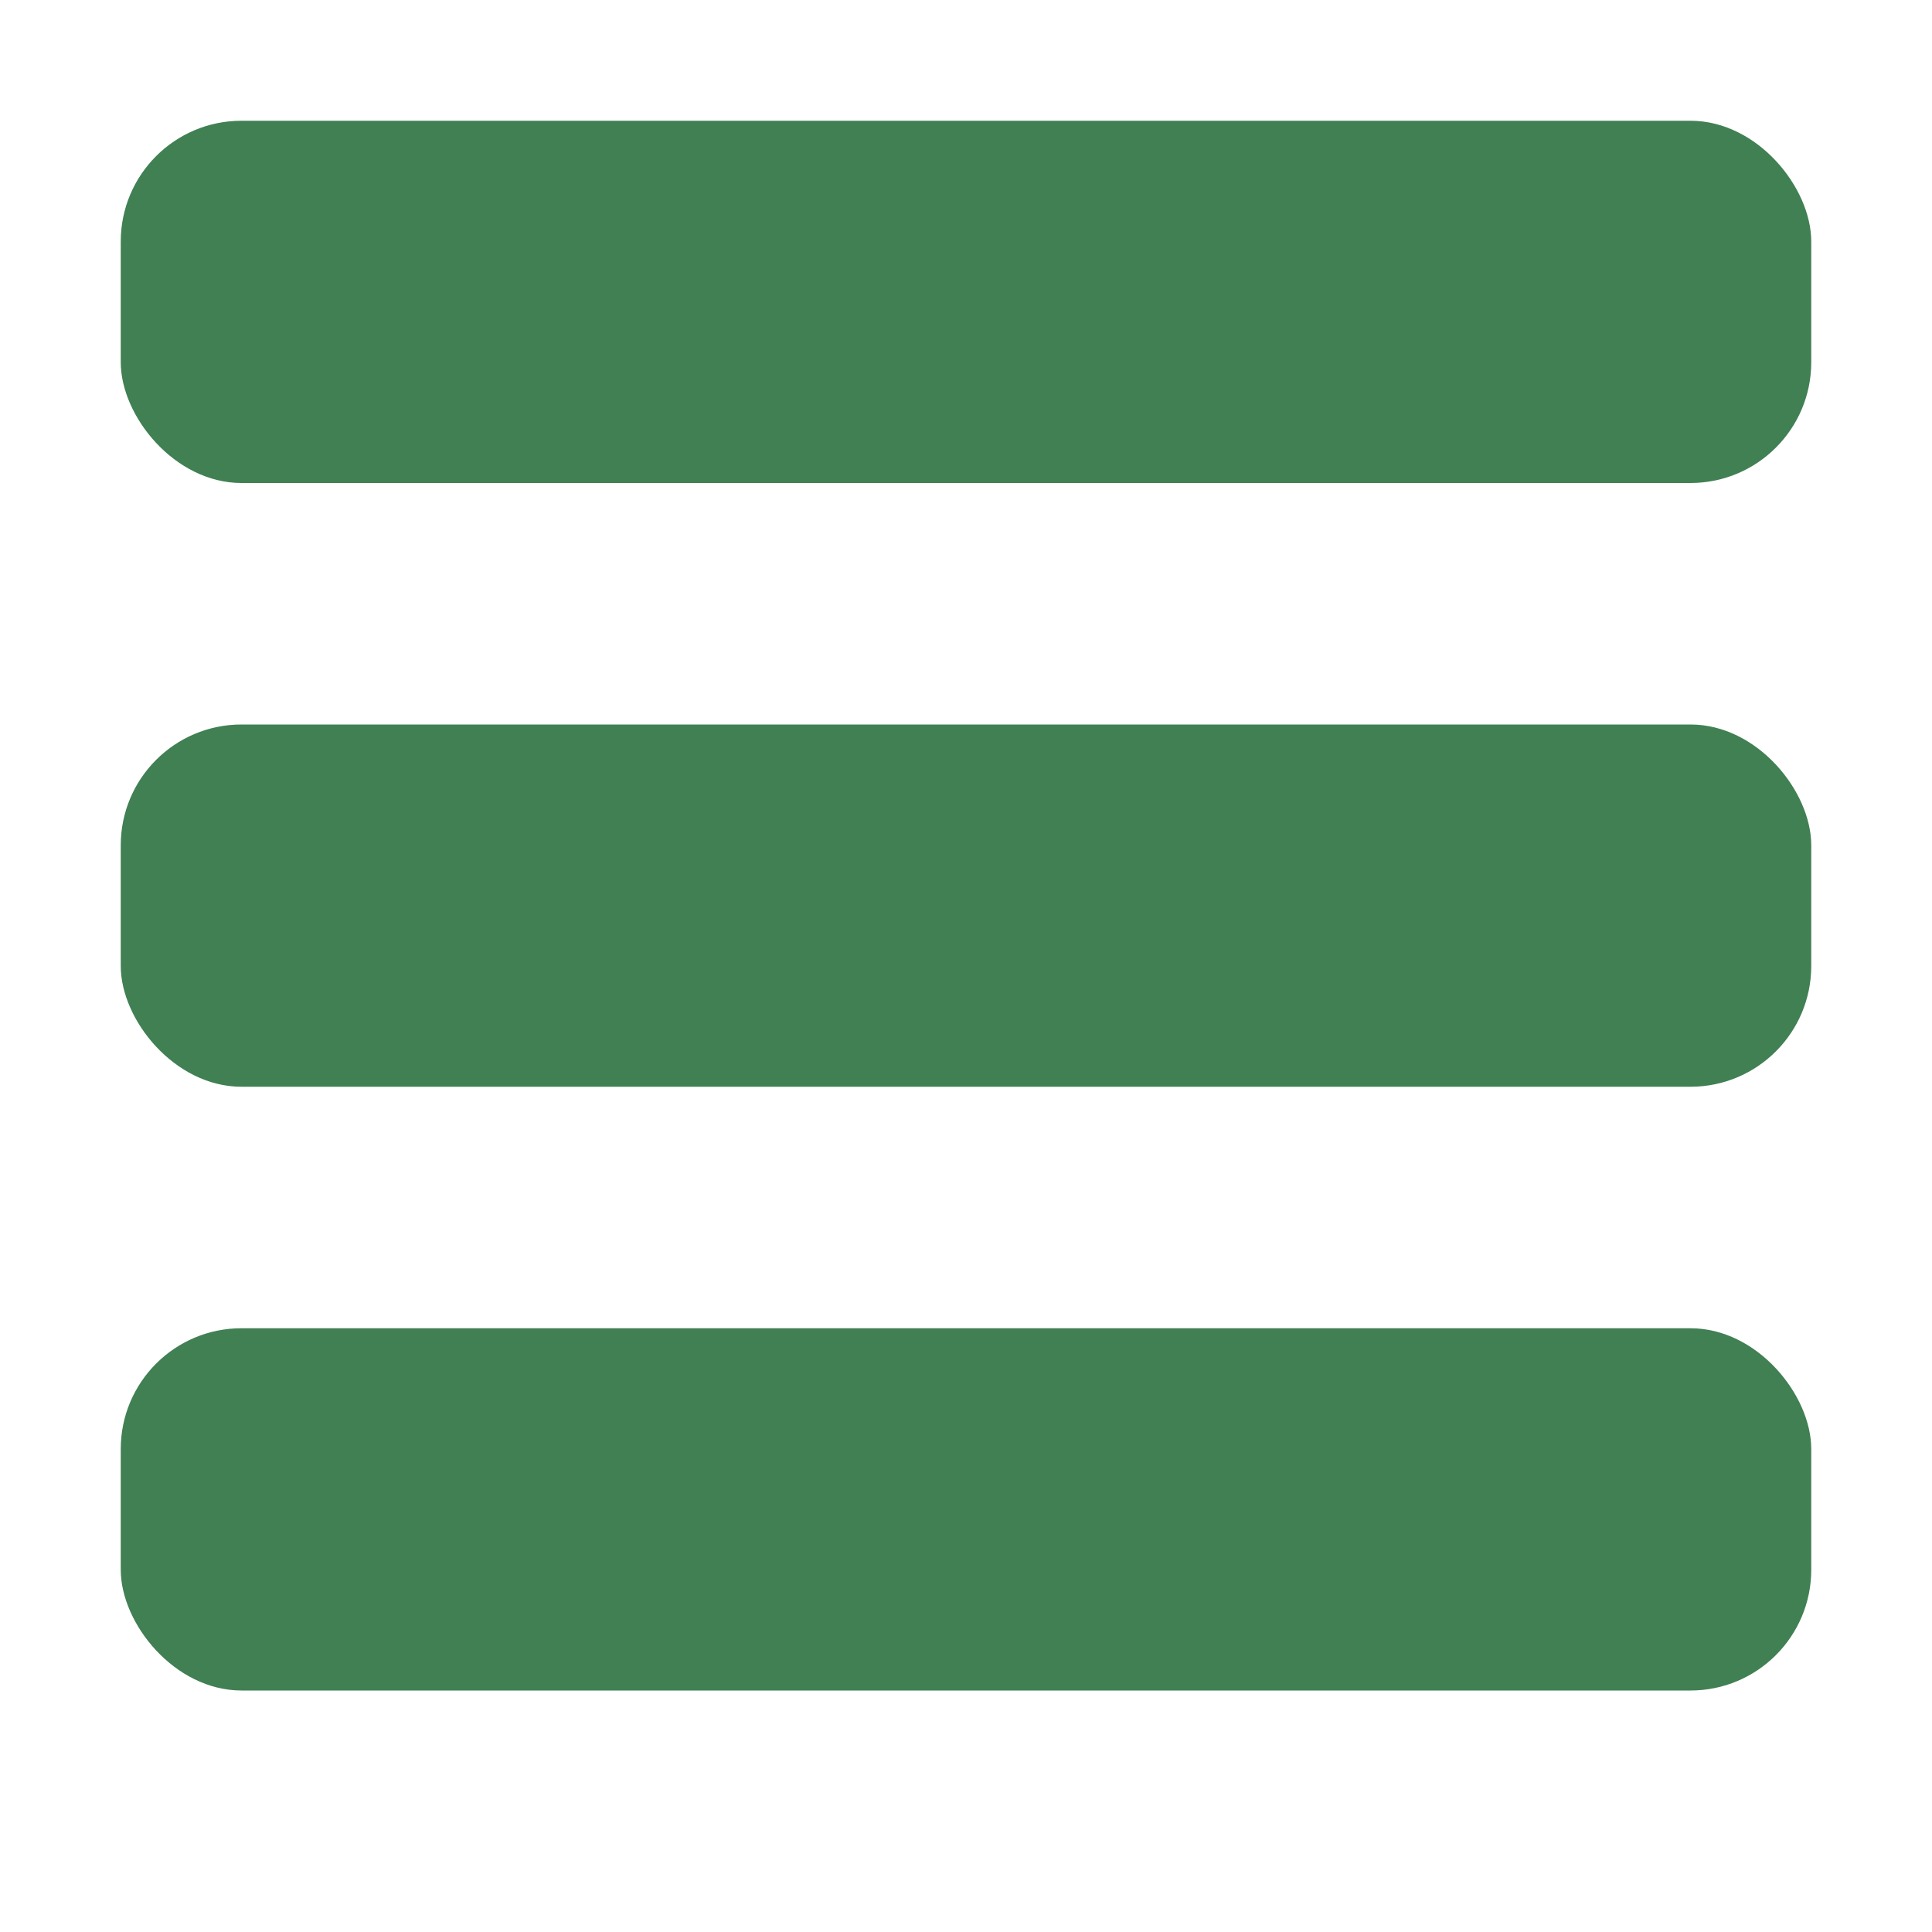 <svg fill="none" height="16" viewBox="0 0 16 16" width="16" xmlns="http://www.w3.org/2000/svg"><g fill="#408053"><rect height="3" rx="1" width="14" x="1" y="1"/><rect height="3" rx="1" width="14" x="1" y="6"/><rect height="3" rx="1" width="14" x="1" y="11"/></g></svg>